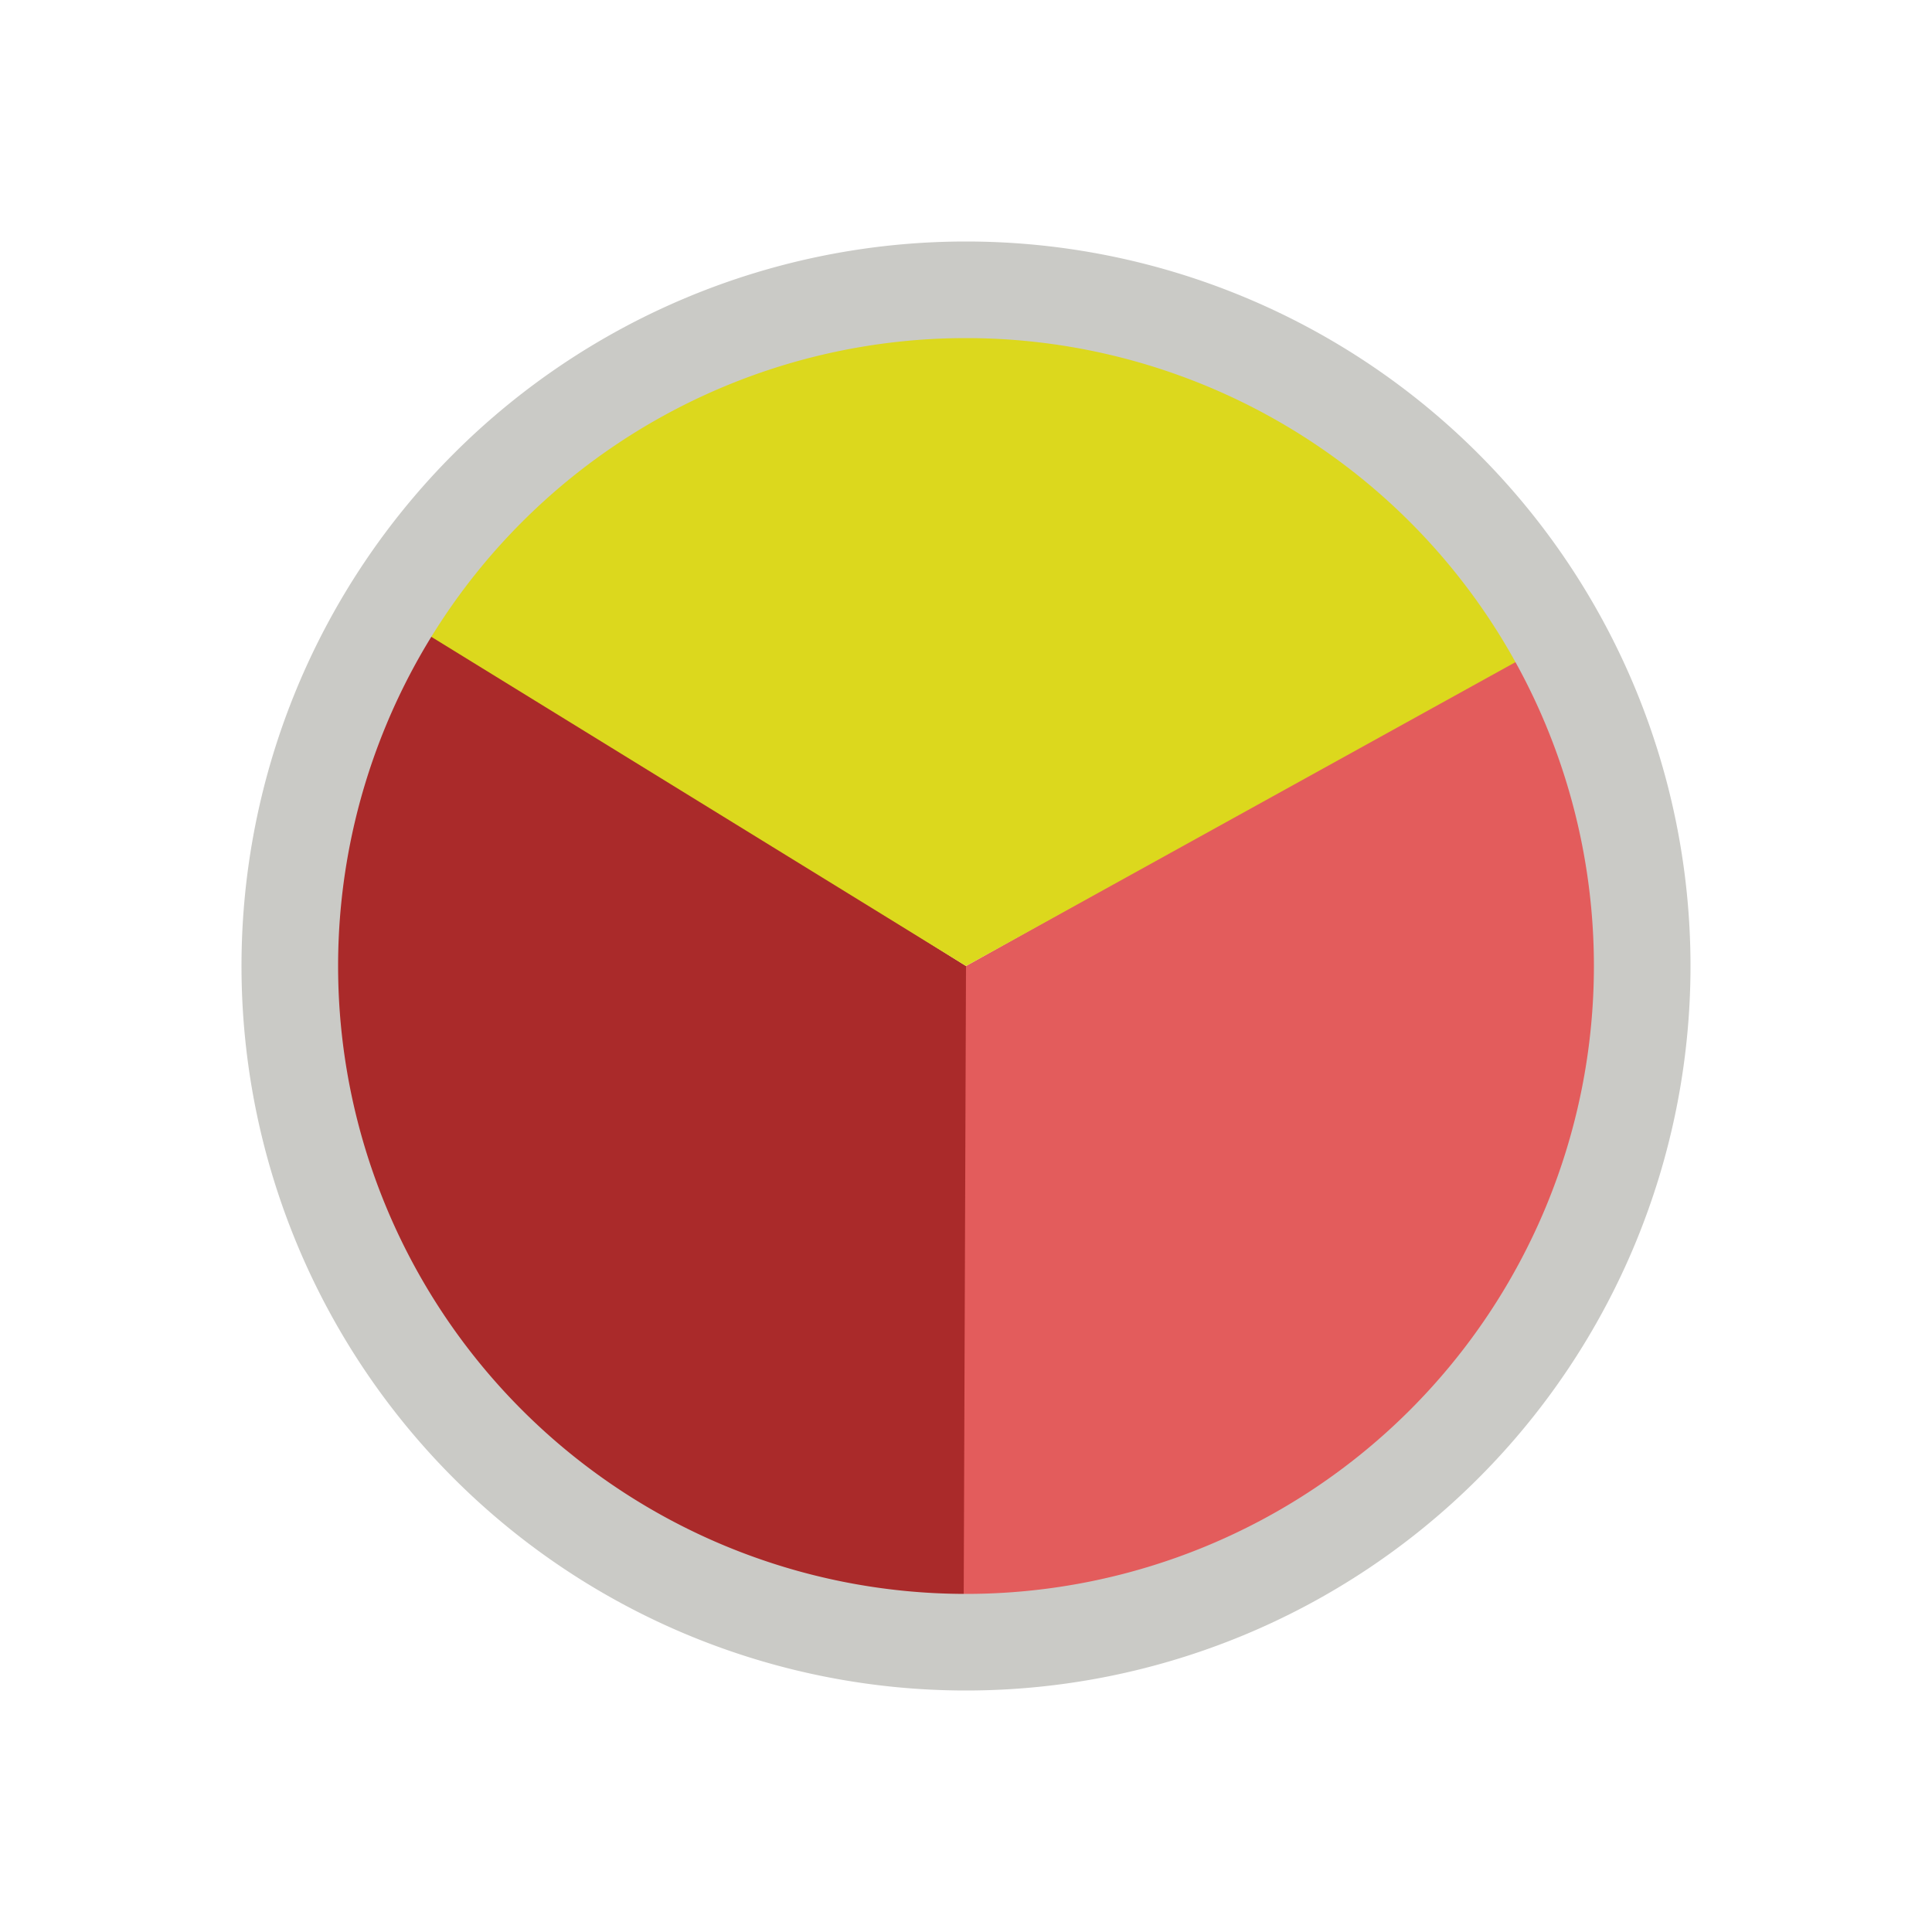 <?xml version="1.0" encoding="UTF-8" standalone="no"?>
<!-- Created with Inkscape (http://www.inkscape.org/) -->

<svg
   xmlns:dc="http://purl.org/dc/elements/1.1/"
   xmlns:cc="http://creativecommons.org/ns#"
   xmlns:rdf="http://www.w3.org/1999/02/22-rdf-syntax-ns#"
   xmlns:svg="http://www.w3.org/2000/svg"
   xmlns="http://www.w3.org/2000/svg"
   xmlns:sodipodi="http://sodipodi.sourceforge.net/DTD/sodipodi-0.dtd"
   xmlns:inkscape="http://www.inkscape.org/namespaces/inkscape"
   width="200"
   height="200"
   id="svg2"
   sodipodi:version="0.32"
   inkscape:version="0.47pre4 r22446"
   version="1.0"
   sodipodi:docname="colorzones.svg"
   inkscape:output_extension="org.inkscape.output.svg.inkscape"
   inkscape:export-filename="/home/jo/svn/darktable/pixmaps/plugins/darkroom/colorzones.png"
   inkscape:export-xdpi="10.8"
   inkscape:export-ydpi="10.8">
  <defs
     id="defs4">
    <inkscape:perspective
       sodipodi:type="inkscape:persp3d"
       inkscape:vp_x="0 : 526.18109 : 1"
       inkscape:vp_y="0 : 1000 : 0"
       inkscape:vp_z="744.09448 : 526.18109 : 1"
       inkscape:persp3d-origin="372.04724 : 350.78739 : 1"
       id="perspective10" />
  </defs>
  <sodipodi:namedview
     id="base"
     pagecolor="#ffffff"
     bordercolor="#666666"
     borderopacity="1.0"
     gridtolerance="10000"
     guidetolerance="10"
     objecttolerance="10"
     inkscape:pageopacity="0.0"
     inkscape:pageshadow="2"
     inkscape:zoom="2.8602469"
     inkscape:cx="107.53147"
     inkscape:cy="103.98438"
     inkscape:document-units="px"
     inkscape:current-layer="layer1"
     showgrid="true"
     units="px"
     inkscape:window-width="1272"
     inkscape:window-height="722"
     inkscape:window-x="0"
     inkscape:window-y="25"
     inkscape:window-maximized="0">
    <inkscape:grid
       type="xygrid"
       id="grid2383"
       visible="true"
       enabled="true" />
  </sodipodi:namedview>
  <g
     inkscape:label="Layer 1"
     inkscape:groupmode="layer"
     id="layer1">
    <path
       sodipodi:type="arc"
       style="fill:#aa2a2a;fill-opacity:1;fill-rule:evenodd;stroke:none"
       id="path2904"
       sodipodi:cx="100"
       sodipodi:cy="100"
       sodipodi:rx="70"
       sodipodi:ry="70"
       d="M 100.066,170 A 70,70 0 0 1 40.635,62.908 L 100,100 z"
       sodipodi:start="1.5698557"
       sodipodi:end="3.7000535" />
    <path
       sodipodi:type="arc"
       style="fill:#e35c5c;fill-opacity:1;fill-rule:evenodd;stroke:none"
       id="path3678"
       sodipodi:cx="100"
       sodipodi:cy="100"
       sodipodi:rx="70"
       sodipodi:ry="70"
       d="M 161.118,65.874 A 70,70 0 0 1 99.745,170 L 100,100 z"
       sodipodi:start="5.7739523"
       sodipodi:end="7.8576221" />
    <path
       sodipodi:type="arc"
       style="fill:#dcd81d;fill-opacity:1;fill-rule:evenodd;stroke:none"
       id="path3680"
       sodipodi:cx="100"
       sodipodi:cy="100"
       sodipodi:rx="70"
       sodipodi:ry="70"
       d="m 40.391,63.302 a 70,70 0 0 1 120.867,2.823 L 100,100 z"
       sodipodi:start="3.6934412"
       sodipodi:end="5.7780468"
       inkscape:export-xdpi="10.8"
       inkscape:export-ydpi="10.8" />
    <path
       sodipodi:type="arc"
       style="fill:none;fill-rule:evenodd;stroke:#cacac6;stroke-width:10;stroke-linecap:round;stroke-linejoin:round;stroke-opacity:1;stroke-miterlimit:4;stroke-dasharray:none"
       id="path2385"
       sodipodi:cx="147.5"
       sodipodi:cy="87.5"
       sodipodi:rx="70"
       sodipodi:ry="70"
       d="M 217.5,87.5 A 70,70 0 1 1 77.5,87.5 A 70,70 0 1 1 217.5,87.5 z"
       transform="translate(-47.5,12.5)" />
  </g>
</svg>

